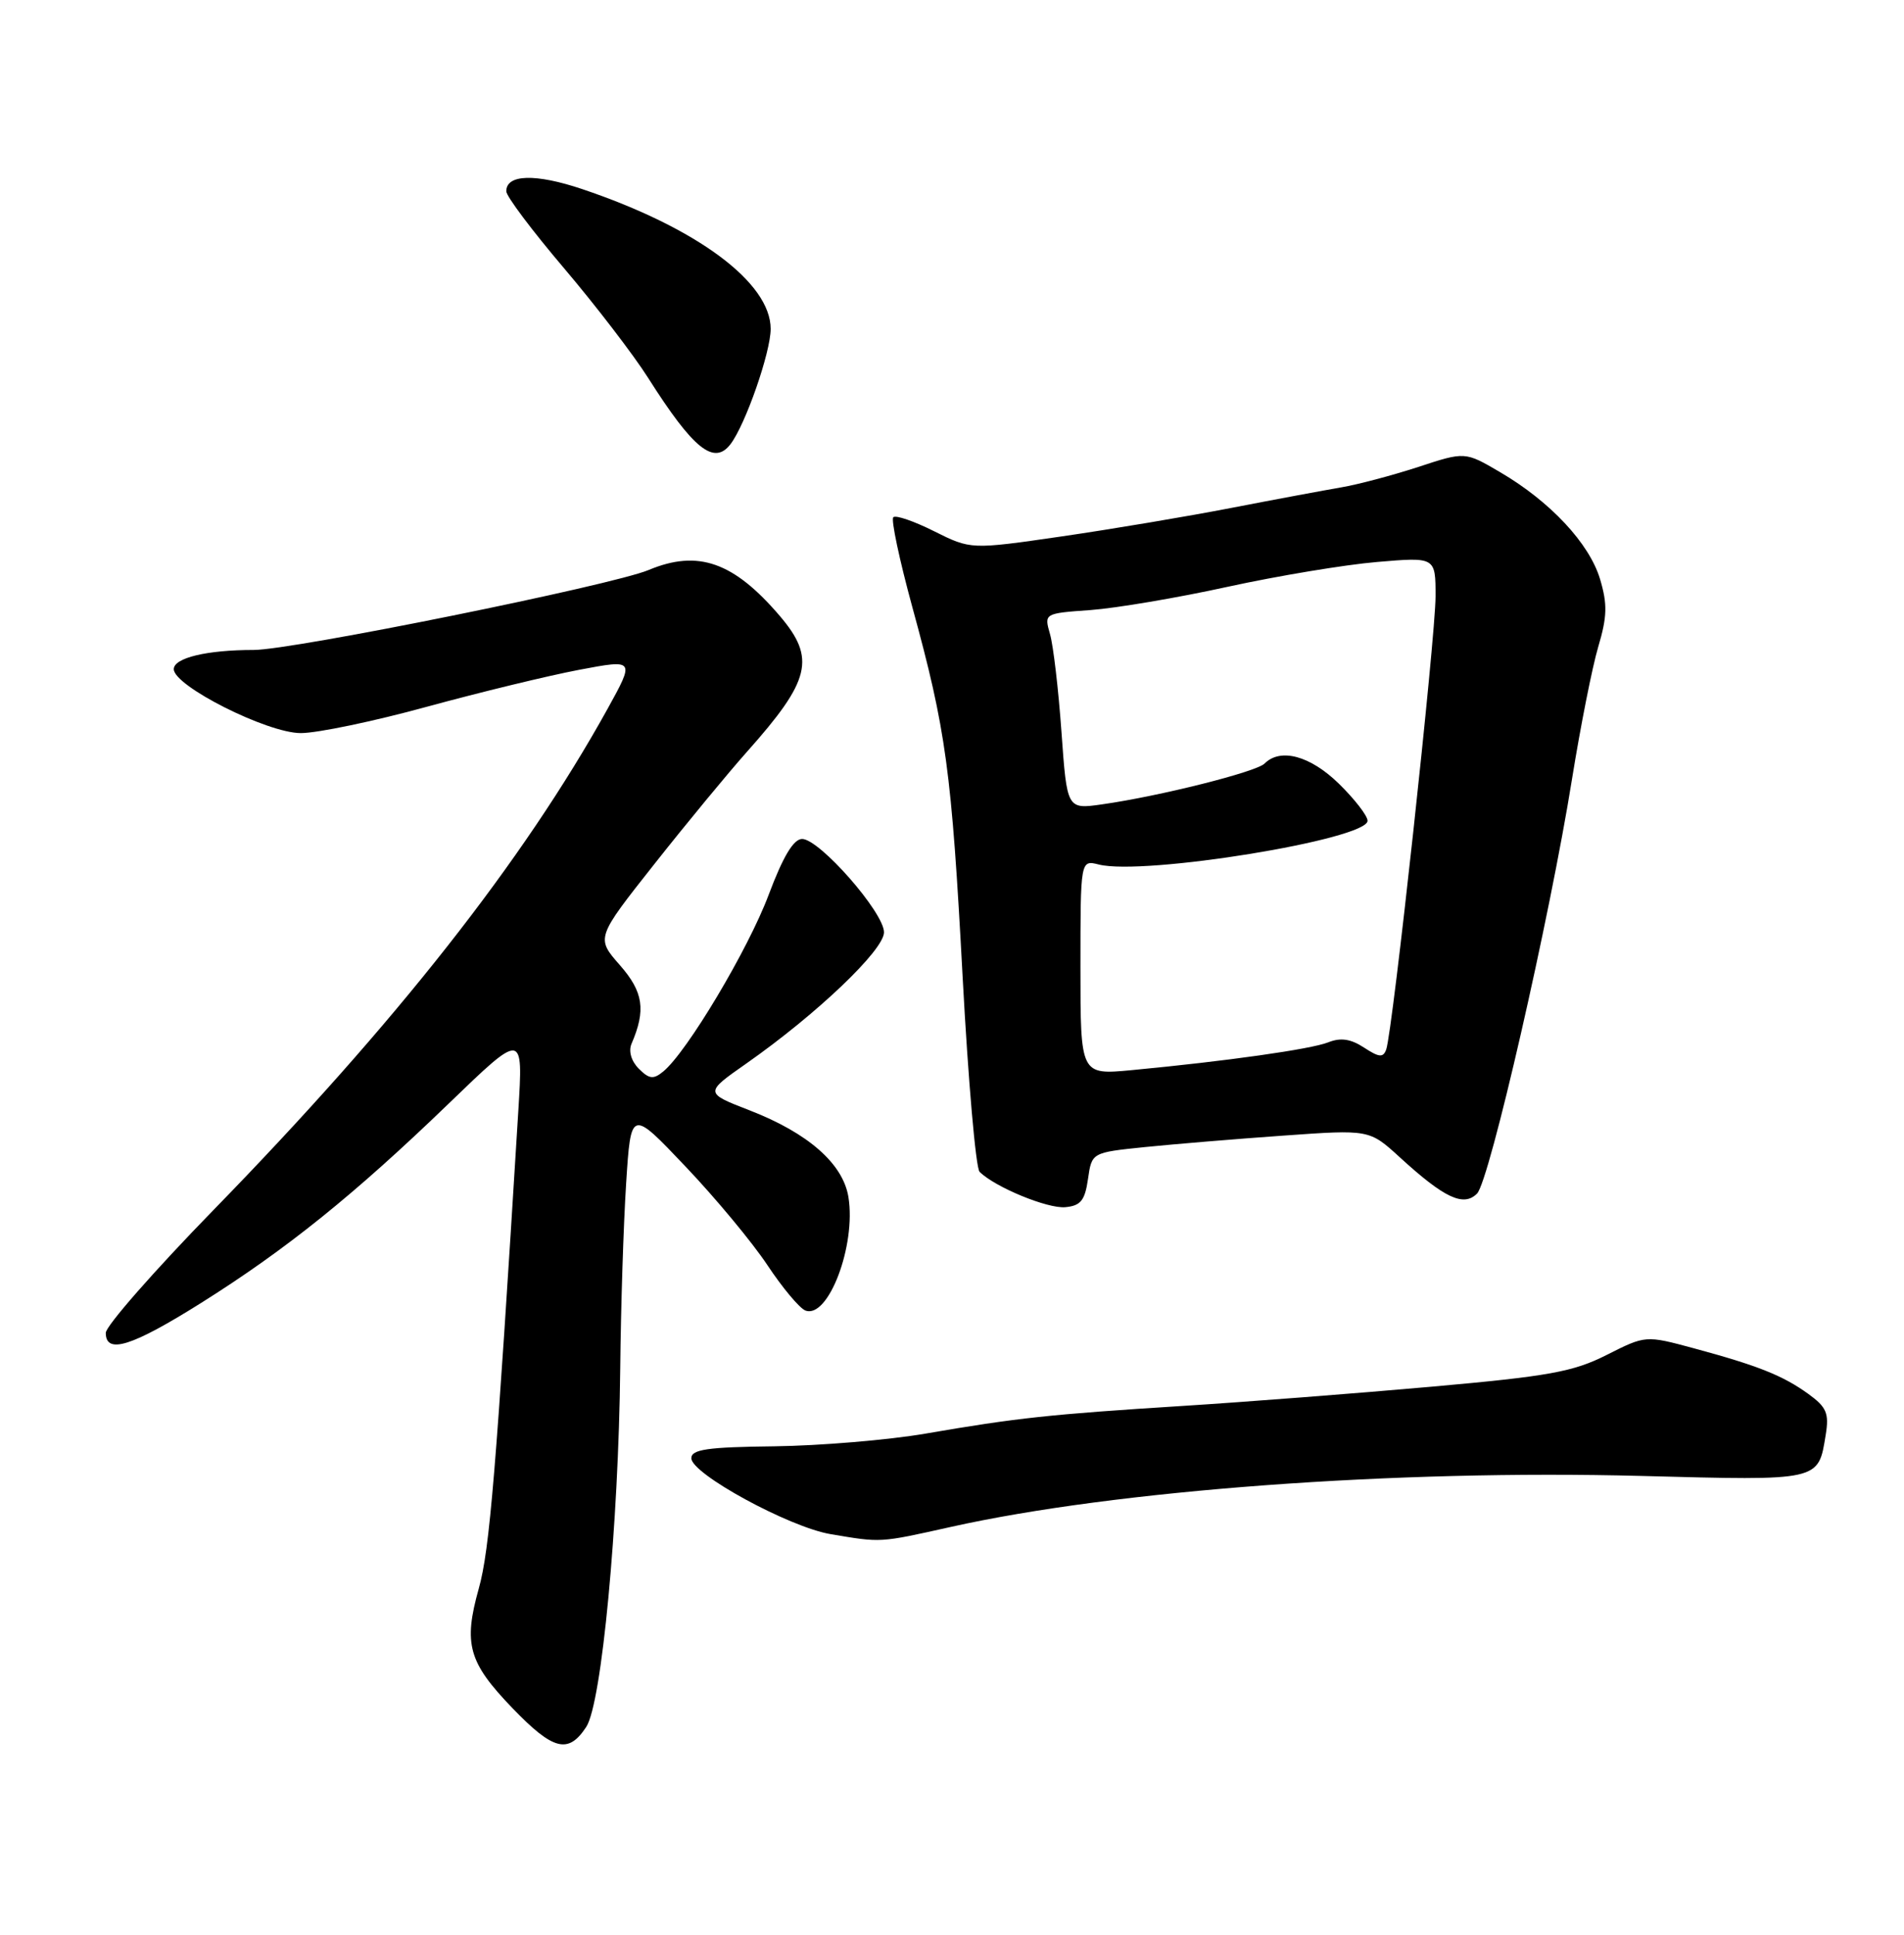 <?xml version="1.0" encoding="UTF-8" standalone="no"?>
<!DOCTYPE svg PUBLIC "-//W3C//DTD SVG 1.1//EN" "http://www.w3.org/Graphics/SVG/1.1/DTD/svg11.dtd" >
<svg xmlns="http://www.w3.org/2000/svg" xmlns:xlink="http://www.w3.org/1999/xlink" version="1.1" viewBox="0 0 252 256">
 <g >
 <path fill="currentColor"
d=" M 77.59 228.50 C 79.64 225.38 81.87 201.72 82.09 181.00 C 82.17 173.03 82.52 162.05 82.87 156.61 C 83.50 146.73 83.50 146.73 90.72 154.34 C 94.70 158.52 99.58 164.40 101.57 167.40 C 103.56 170.40 105.82 173.10 106.59 173.40 C 109.62 174.56 113.33 164.79 112.29 158.38 C 111.57 153.97 106.95 149.92 99.22 146.92 C 93.24 144.60 93.24 144.60 98.78 140.72 C 108.10 134.19 117.00 125.71 117.00 123.36 C 117.00 120.73 108.45 111.00 106.16 111.01 C 105.02 111.02 103.64 113.33 101.73 118.41 C 99.03 125.62 90.92 139.21 87.78 141.78 C 86.48 142.85 85.92 142.78 84.55 141.41 C 83.55 140.41 83.17 139.09 83.58 138.12 C 85.51 133.64 85.16 131.25 82.03 127.69 C 78.88 124.10 78.88 124.10 86.63 114.30 C 90.89 108.91 96.39 102.25 98.84 99.50 C 107.30 90.01 108.00 87.12 103.21 81.50 C 97.10 74.35 92.38 72.69 85.85 75.42 C 81.00 77.45 38.74 86.00 33.58 86.00 C 27.37 86.00 23.00 87.05 23.00 88.54 C 23.00 90.77 35.37 97.00 39.81 97.00 C 42.01 97.00 49.53 95.43 56.52 93.51 C 63.52 91.60 72.57 89.40 76.64 88.63 C 84.04 87.23 84.04 87.23 80.37 93.87 C 69.25 113.92 52.41 135.33 28.25 160.11 C 20.41 168.15 14.00 175.46 14.00 176.36 C 14.00 179.24 17.44 178.16 26.60 172.41 C 37.88 165.33 46.91 158.06 59.38 146.03 C 69.25 136.50 69.25 136.50 68.60 147.00 C 65.65 194.85 64.81 205.05 63.37 210.18 C 61.31 217.54 61.99 219.96 67.84 226.03 C 73.23 231.62 75.22 232.12 77.59 228.50 Z  M 125.83 202.04 C 147.66 197.17 184.65 194.44 217.19 195.29 C 241.02 195.92 240.64 196.00 241.64 189.84 C 242.10 187.00 241.75 186.19 239.34 184.44 C 235.97 182.01 232.70 180.70 224.15 178.39 C 217.80 176.68 217.80 176.68 212.65 179.28 C 208.22 181.52 204.99 182.10 189.50 183.48 C 179.60 184.36 164.75 185.51 156.50 186.03 C 138.97 187.14 134.63 187.60 122.50 189.69 C 117.55 190.54 108.55 191.29 102.50 191.37 C 93.61 191.47 91.50 191.78 91.50 192.95 C 91.50 195.01 104.44 202.06 109.92 202.99 C 116.68 204.13 116.32 204.16 125.83 202.04 Z  M 144.00 156.00 C 144.50 152.50 144.50 152.50 151.50 151.78 C 155.35 151.39 163.62 150.70 169.87 150.26 C 181.24 149.45 181.24 149.45 185.28 153.14 C 191.17 158.53 193.71 159.72 195.49 157.93 C 197.14 156.28 205.12 121.48 208.07 103.02 C 209.18 96.14 210.73 88.29 211.53 85.59 C 212.72 81.58 212.76 79.94 211.77 76.62 C 210.35 71.90 205.18 66.36 198.55 62.48 C 193.90 59.75 193.90 59.75 187.70 61.79 C 184.29 62.90 179.70 64.12 177.50 64.49 C 175.30 64.87 168.78 66.08 163.00 67.20 C 157.22 68.32 147.10 70.02 140.50 70.98 C 128.50 72.72 128.50 72.72 123.65 70.30 C 120.98 68.96 118.54 68.12 118.23 68.44 C 117.91 68.75 119.04 74.07 120.73 80.26 C 125.23 96.67 125.94 101.88 127.41 129.32 C 128.14 142.97 129.15 154.55 129.65 155.05 C 131.67 157.07 138.65 159.95 141.00 159.73 C 143.03 159.54 143.59 158.85 144.00 156.00 Z  M 96.70 58.75 C 98.68 56.14 102.00 46.60 102.00 43.52 C 102.00 37.38 92.23 30.13 77.06 25.02 C 70.87 22.94 66.99 23.05 67.01 25.32 C 67.01 25.97 70.45 30.55 74.66 35.50 C 78.86 40.45 83.87 46.98 85.78 50.00 C 91.77 59.44 94.51 61.64 96.70 58.75 Z  M 143.00 128.01 C 143.00 113.78 143.00 113.78 145.43 114.39 C 151.40 115.89 181.00 111.07 181.00 108.60 C 181.00 107.94 179.29 105.74 177.21 103.70 C 173.41 99.99 169.47 98.93 167.37 101.03 C 166.26 102.14 153.48 105.35 145.86 106.43 C 141.22 107.09 141.22 107.09 140.49 96.87 C 140.09 91.25 139.41 85.41 138.97 83.90 C 138.19 81.16 138.19 81.16 144.34 80.72 C 147.73 80.47 155.90 79.09 162.50 77.64 C 169.10 76.20 177.99 74.72 182.25 74.36 C 190.00 73.70 190.00 73.70 190.00 78.89 C 190.00 84.31 184.32 136.50 183.47 138.86 C 183.07 139.97 182.53 139.92 180.53 138.61 C 178.77 137.46 177.44 137.26 175.79 137.92 C 173.49 138.83 162.32 140.41 149.75 141.60 C 143.00 142.23 143.00 142.23 143.00 128.01 Z "/>
</g>
</svg>